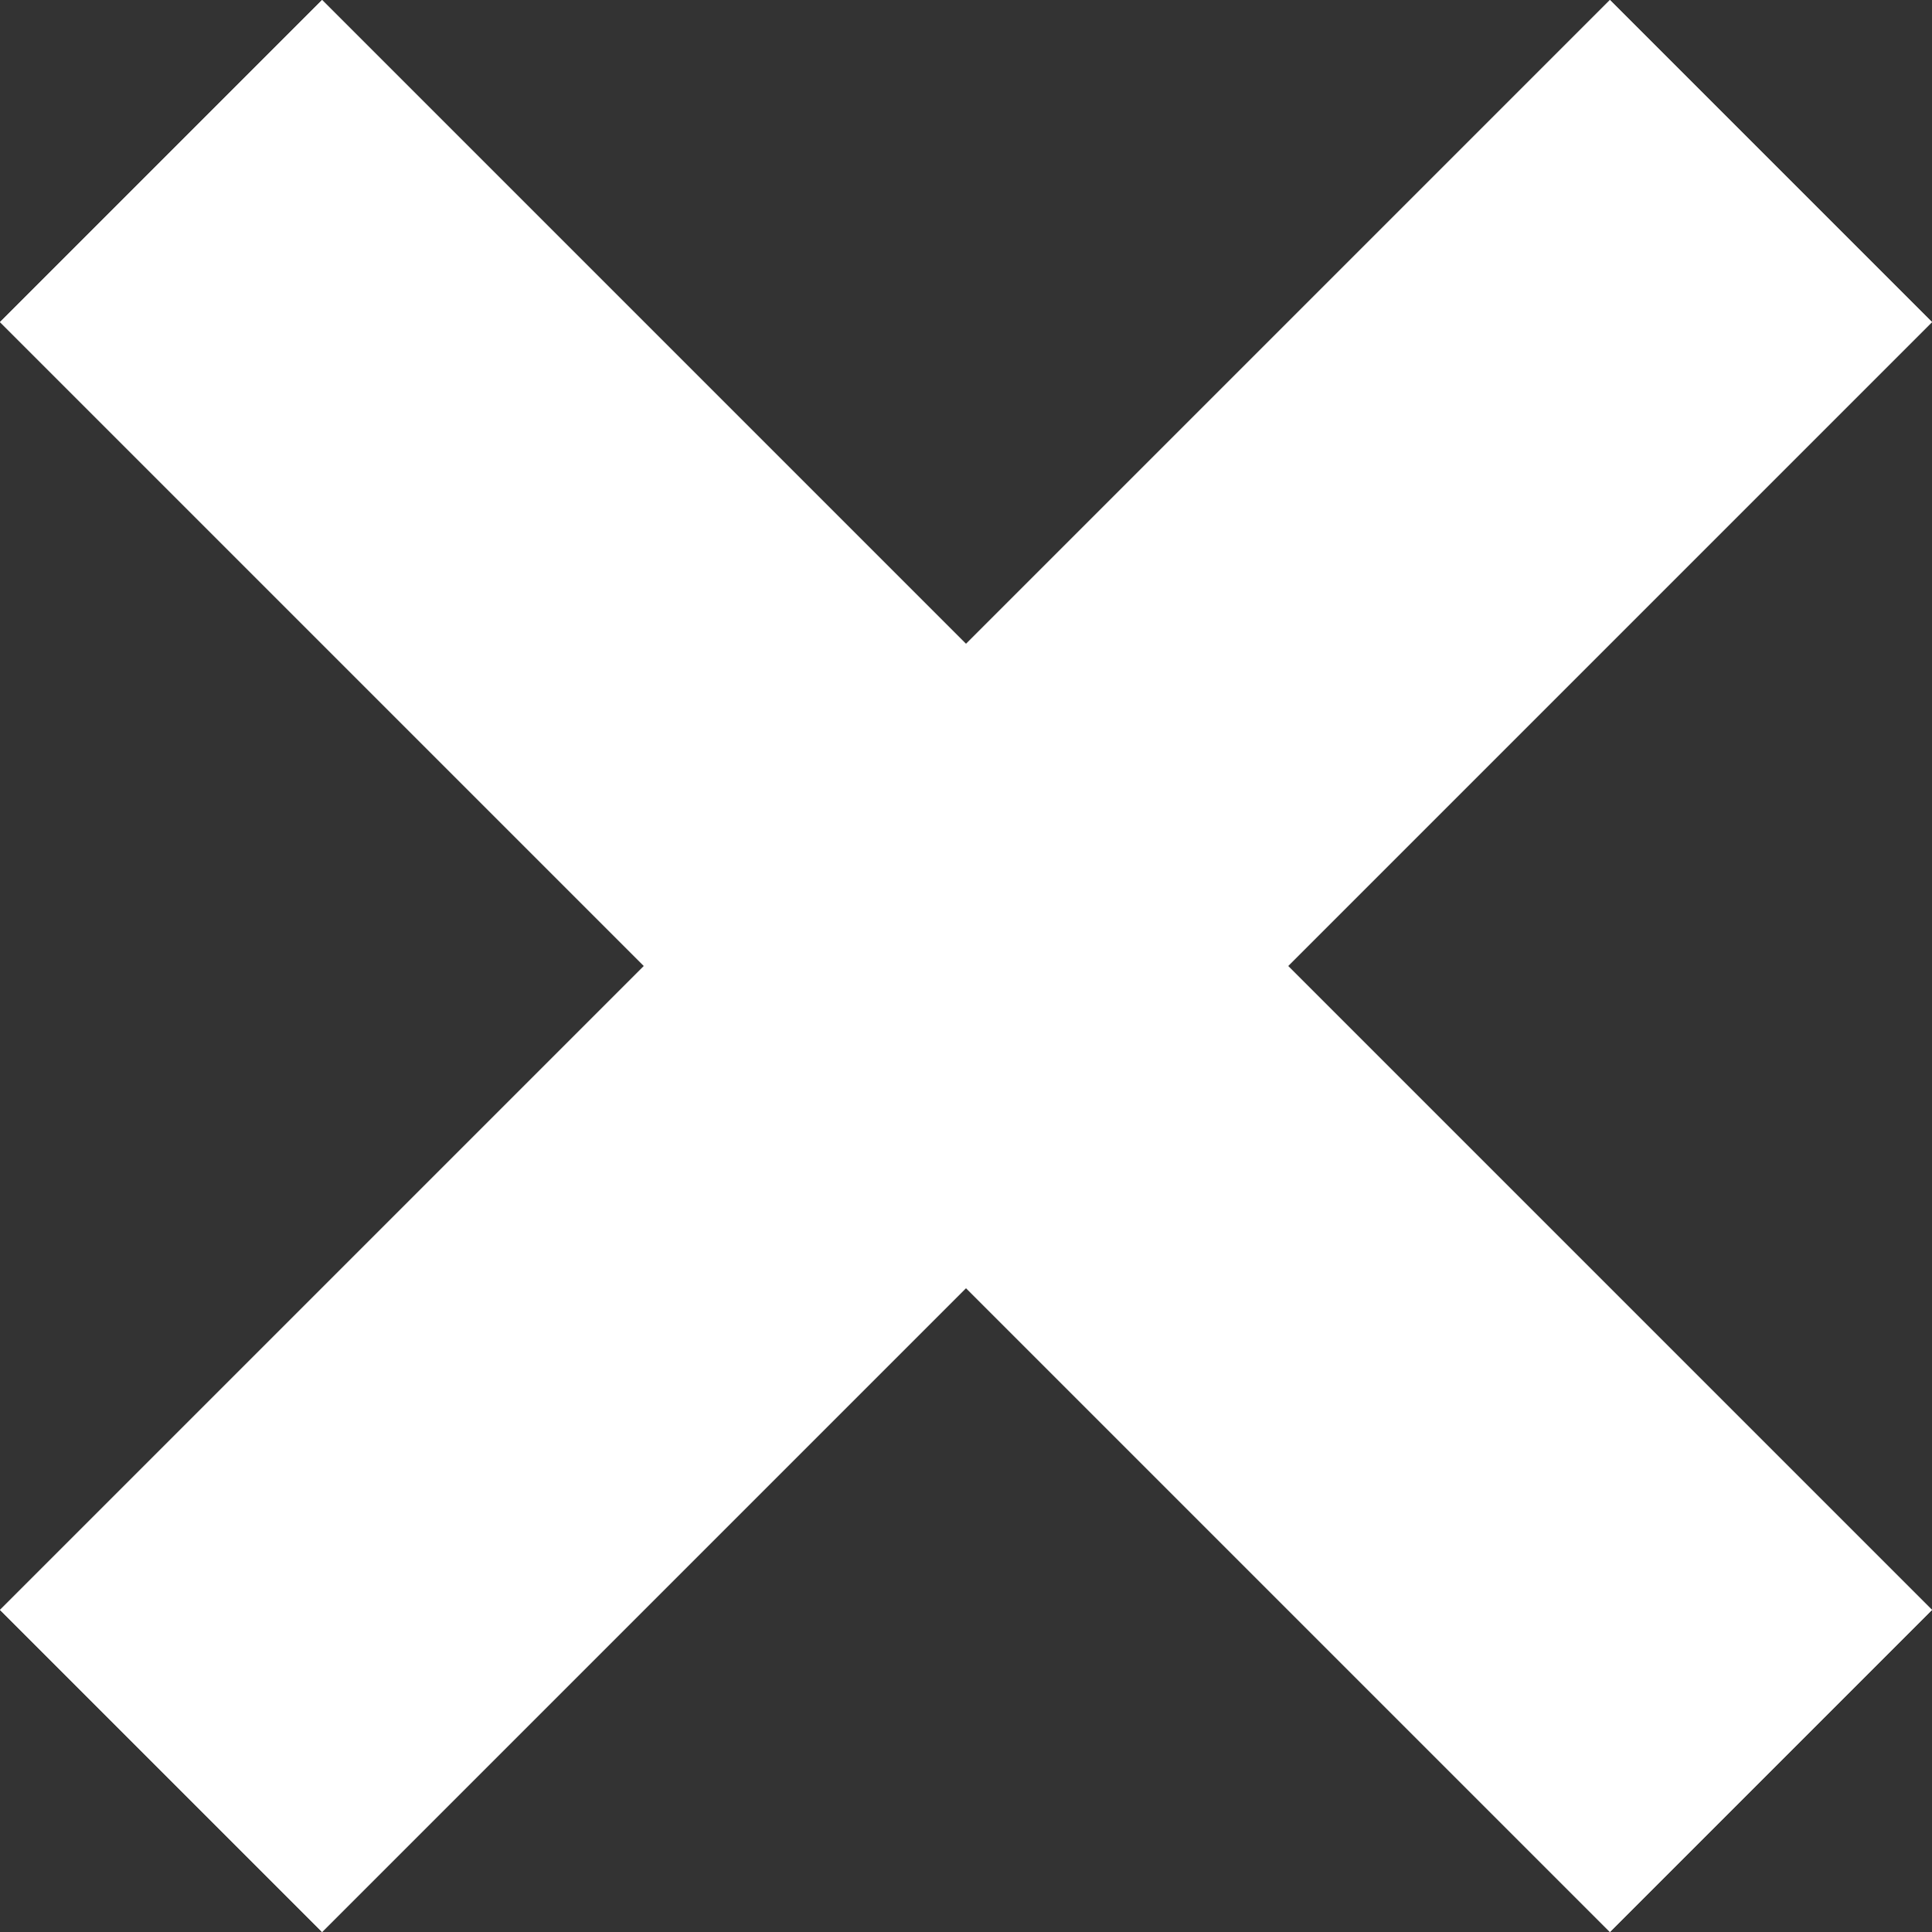 <?xml version="1.0" encoding="utf-8"?>
<!DOCTYPE svg PUBLIC "-//W3C//DTD SVG 1.1//EN" "http://www.w3.org/Graphics/SVG/1.1/DTD/svg11.dtd">
<svg version="1.1" id="Слой_1" xmlns="http://www.w3.org/2000/svg" xmlns:xlink="http://www.w3.org/1999/xlink" x="0px" y="0px"
	 width="10px" height="10px" viewBox="0 0 10 10" enable-background="new 0 0 10 10" xml:space="preserve">
<rect x="0" y="0" width="10" height="10" fill="#333333" stroke="none"/>
<path fill-rule="evenodd" clip-rule="evenodd" fill="#ffffff" d="M3.333,5L0,8.333L1.667,10L5,6.667L8.333,10L10,8.333L6.667,5
	L10,1.667L8.333,0L5,3.333L1.667,0L0,1.667L3.333,5z"/>
<path fill-rule="evenodd" clip-rule="evenodd" fill="#ffffff" d="M3.333,5L0,8.333L1.667,10L5,6.667L8.333,10L10,8.333L6.667,5
	L10,1.667L8.333,0L5,3.333L1.667,0L0,1.667L3.333,5z"/>
</svg>
